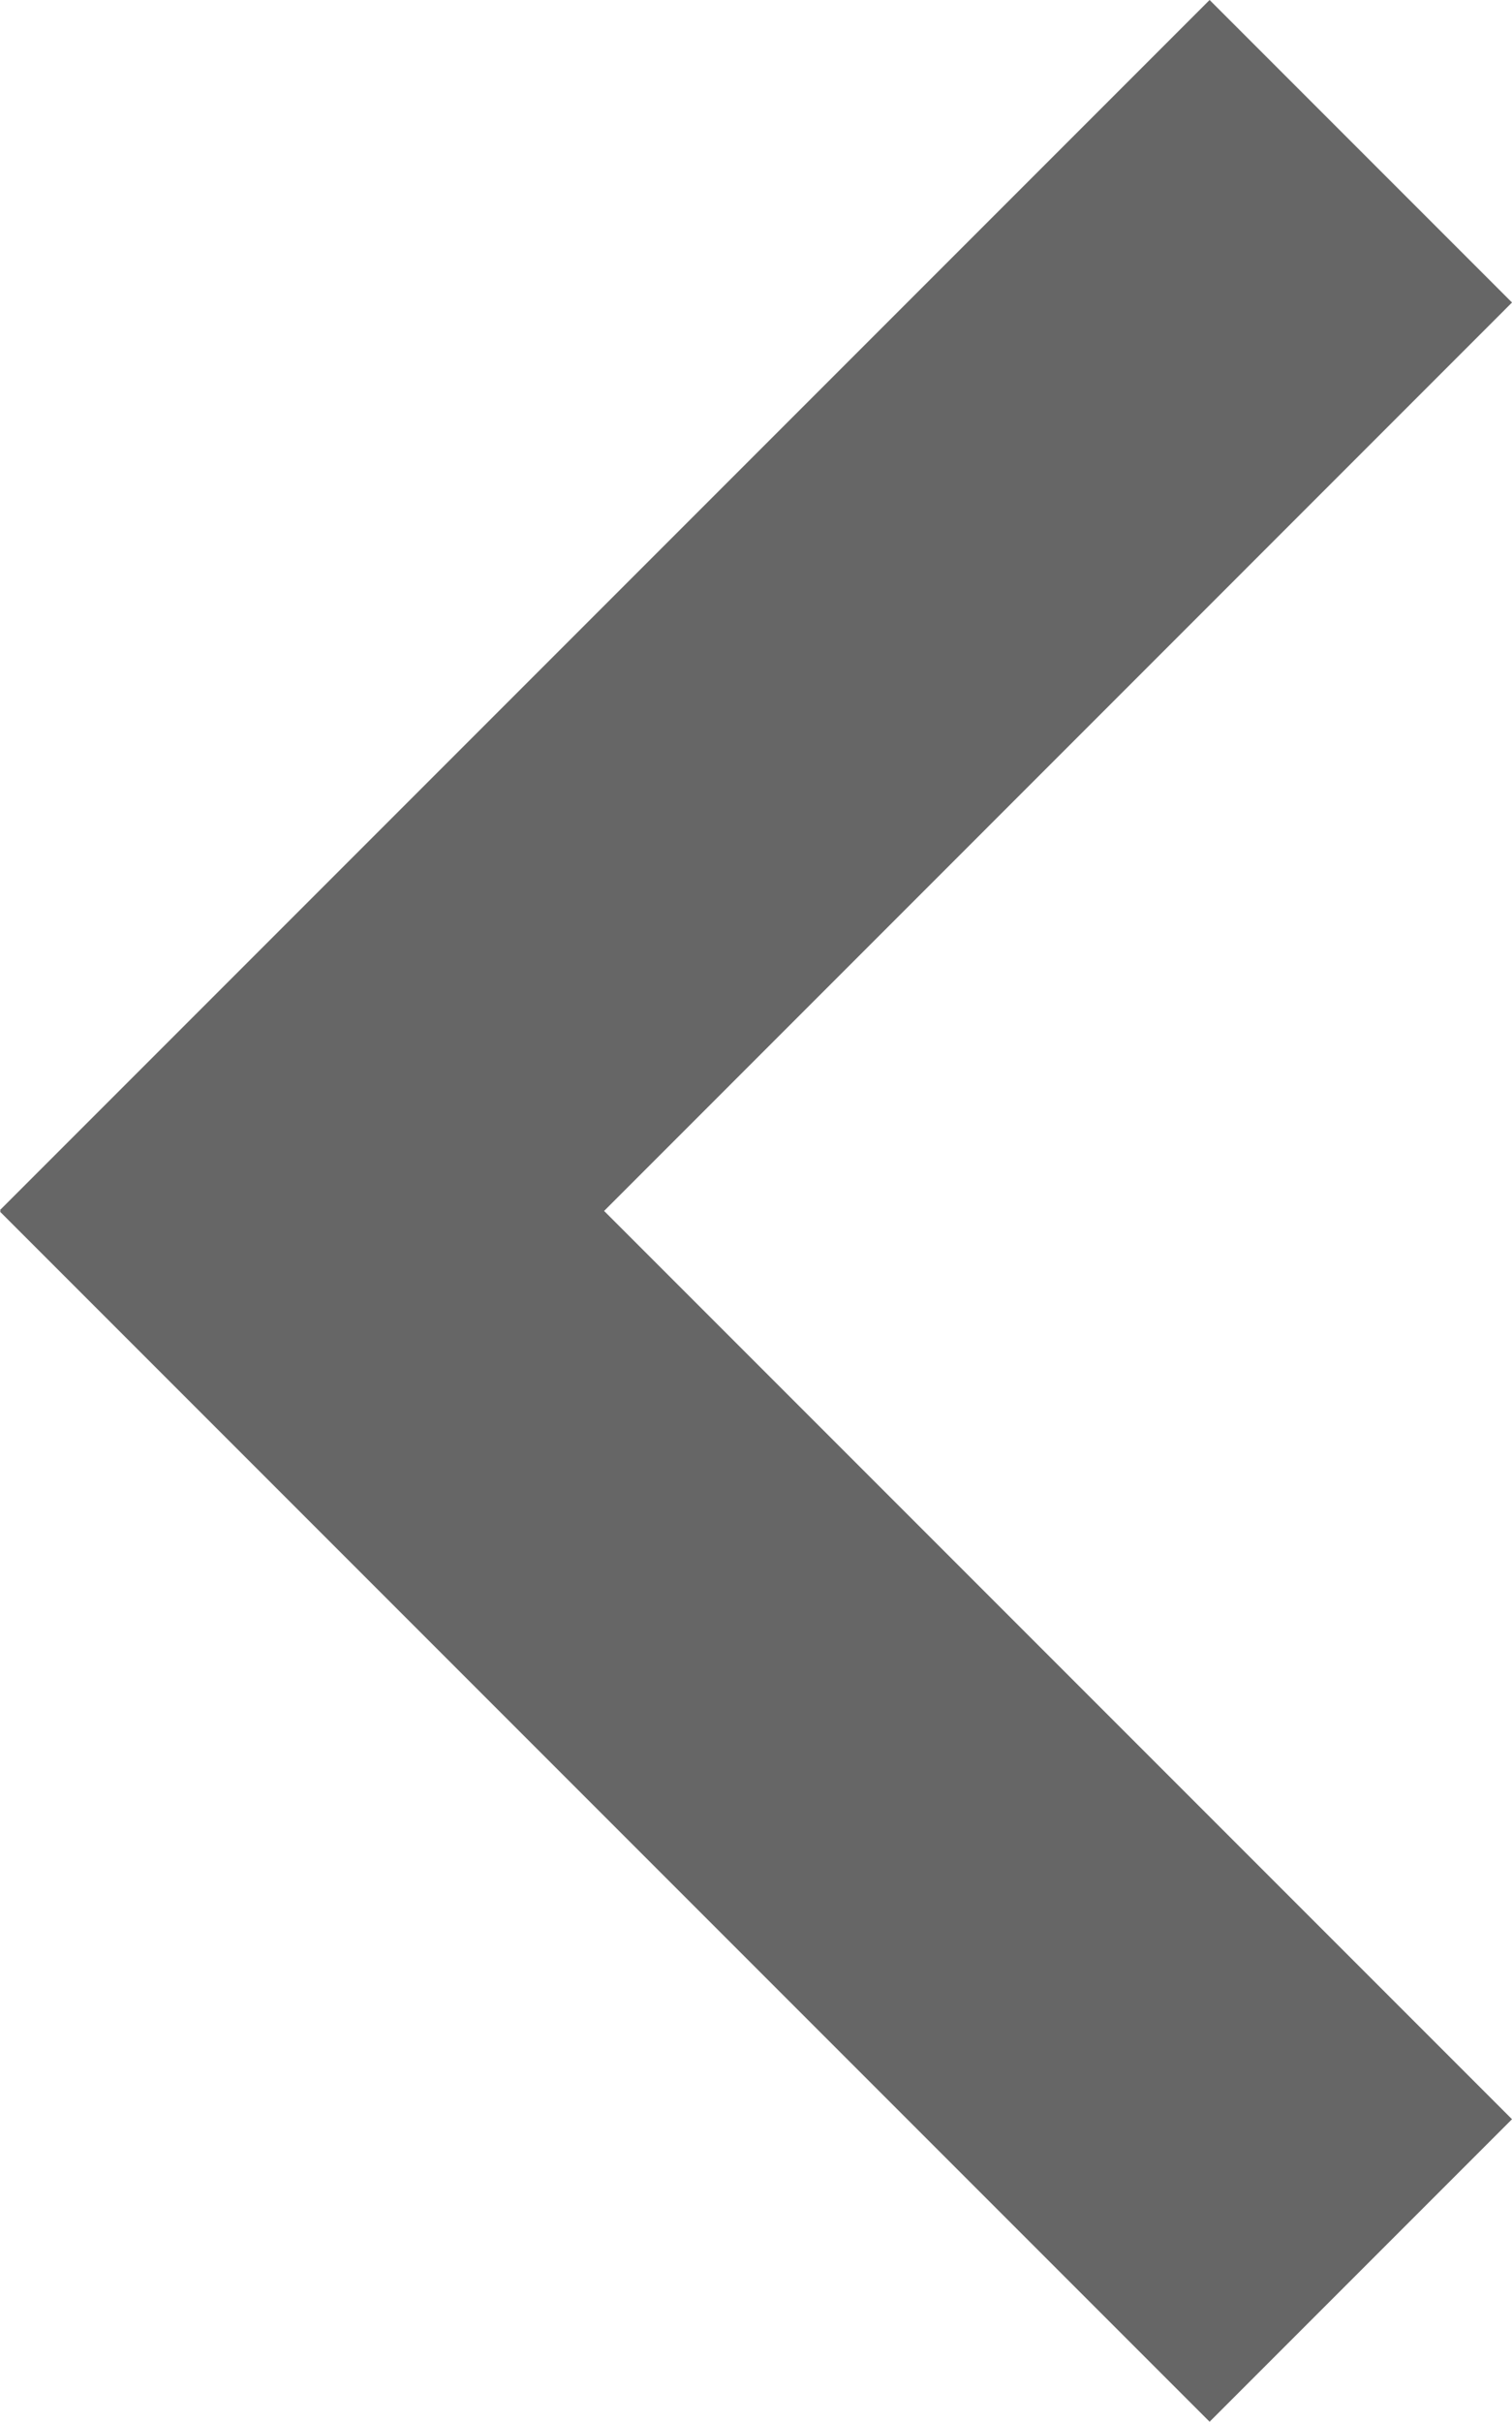 <svg xmlns="http://www.w3.org/2000/svg" viewBox="0 0 10.63 17.019">
  <defs>
    <style>
      .cls-1 {
        fill: #666;
      }
    </style>
  </defs>
  <title>Flecha izq</title>
  <g id="Capa_2" data-name="Capa 2">
    <g id="Capa_1-2" data-name="Capa 1">
      <polygon class="cls-1" points="0 8.515 8.504 17.019 10.63 14.893 4.247 8.51 10.63 2.126 8.504 0 0 8.504 0.005 8.51 0 8.515"/>
    </g>
  </g>
</svg>
